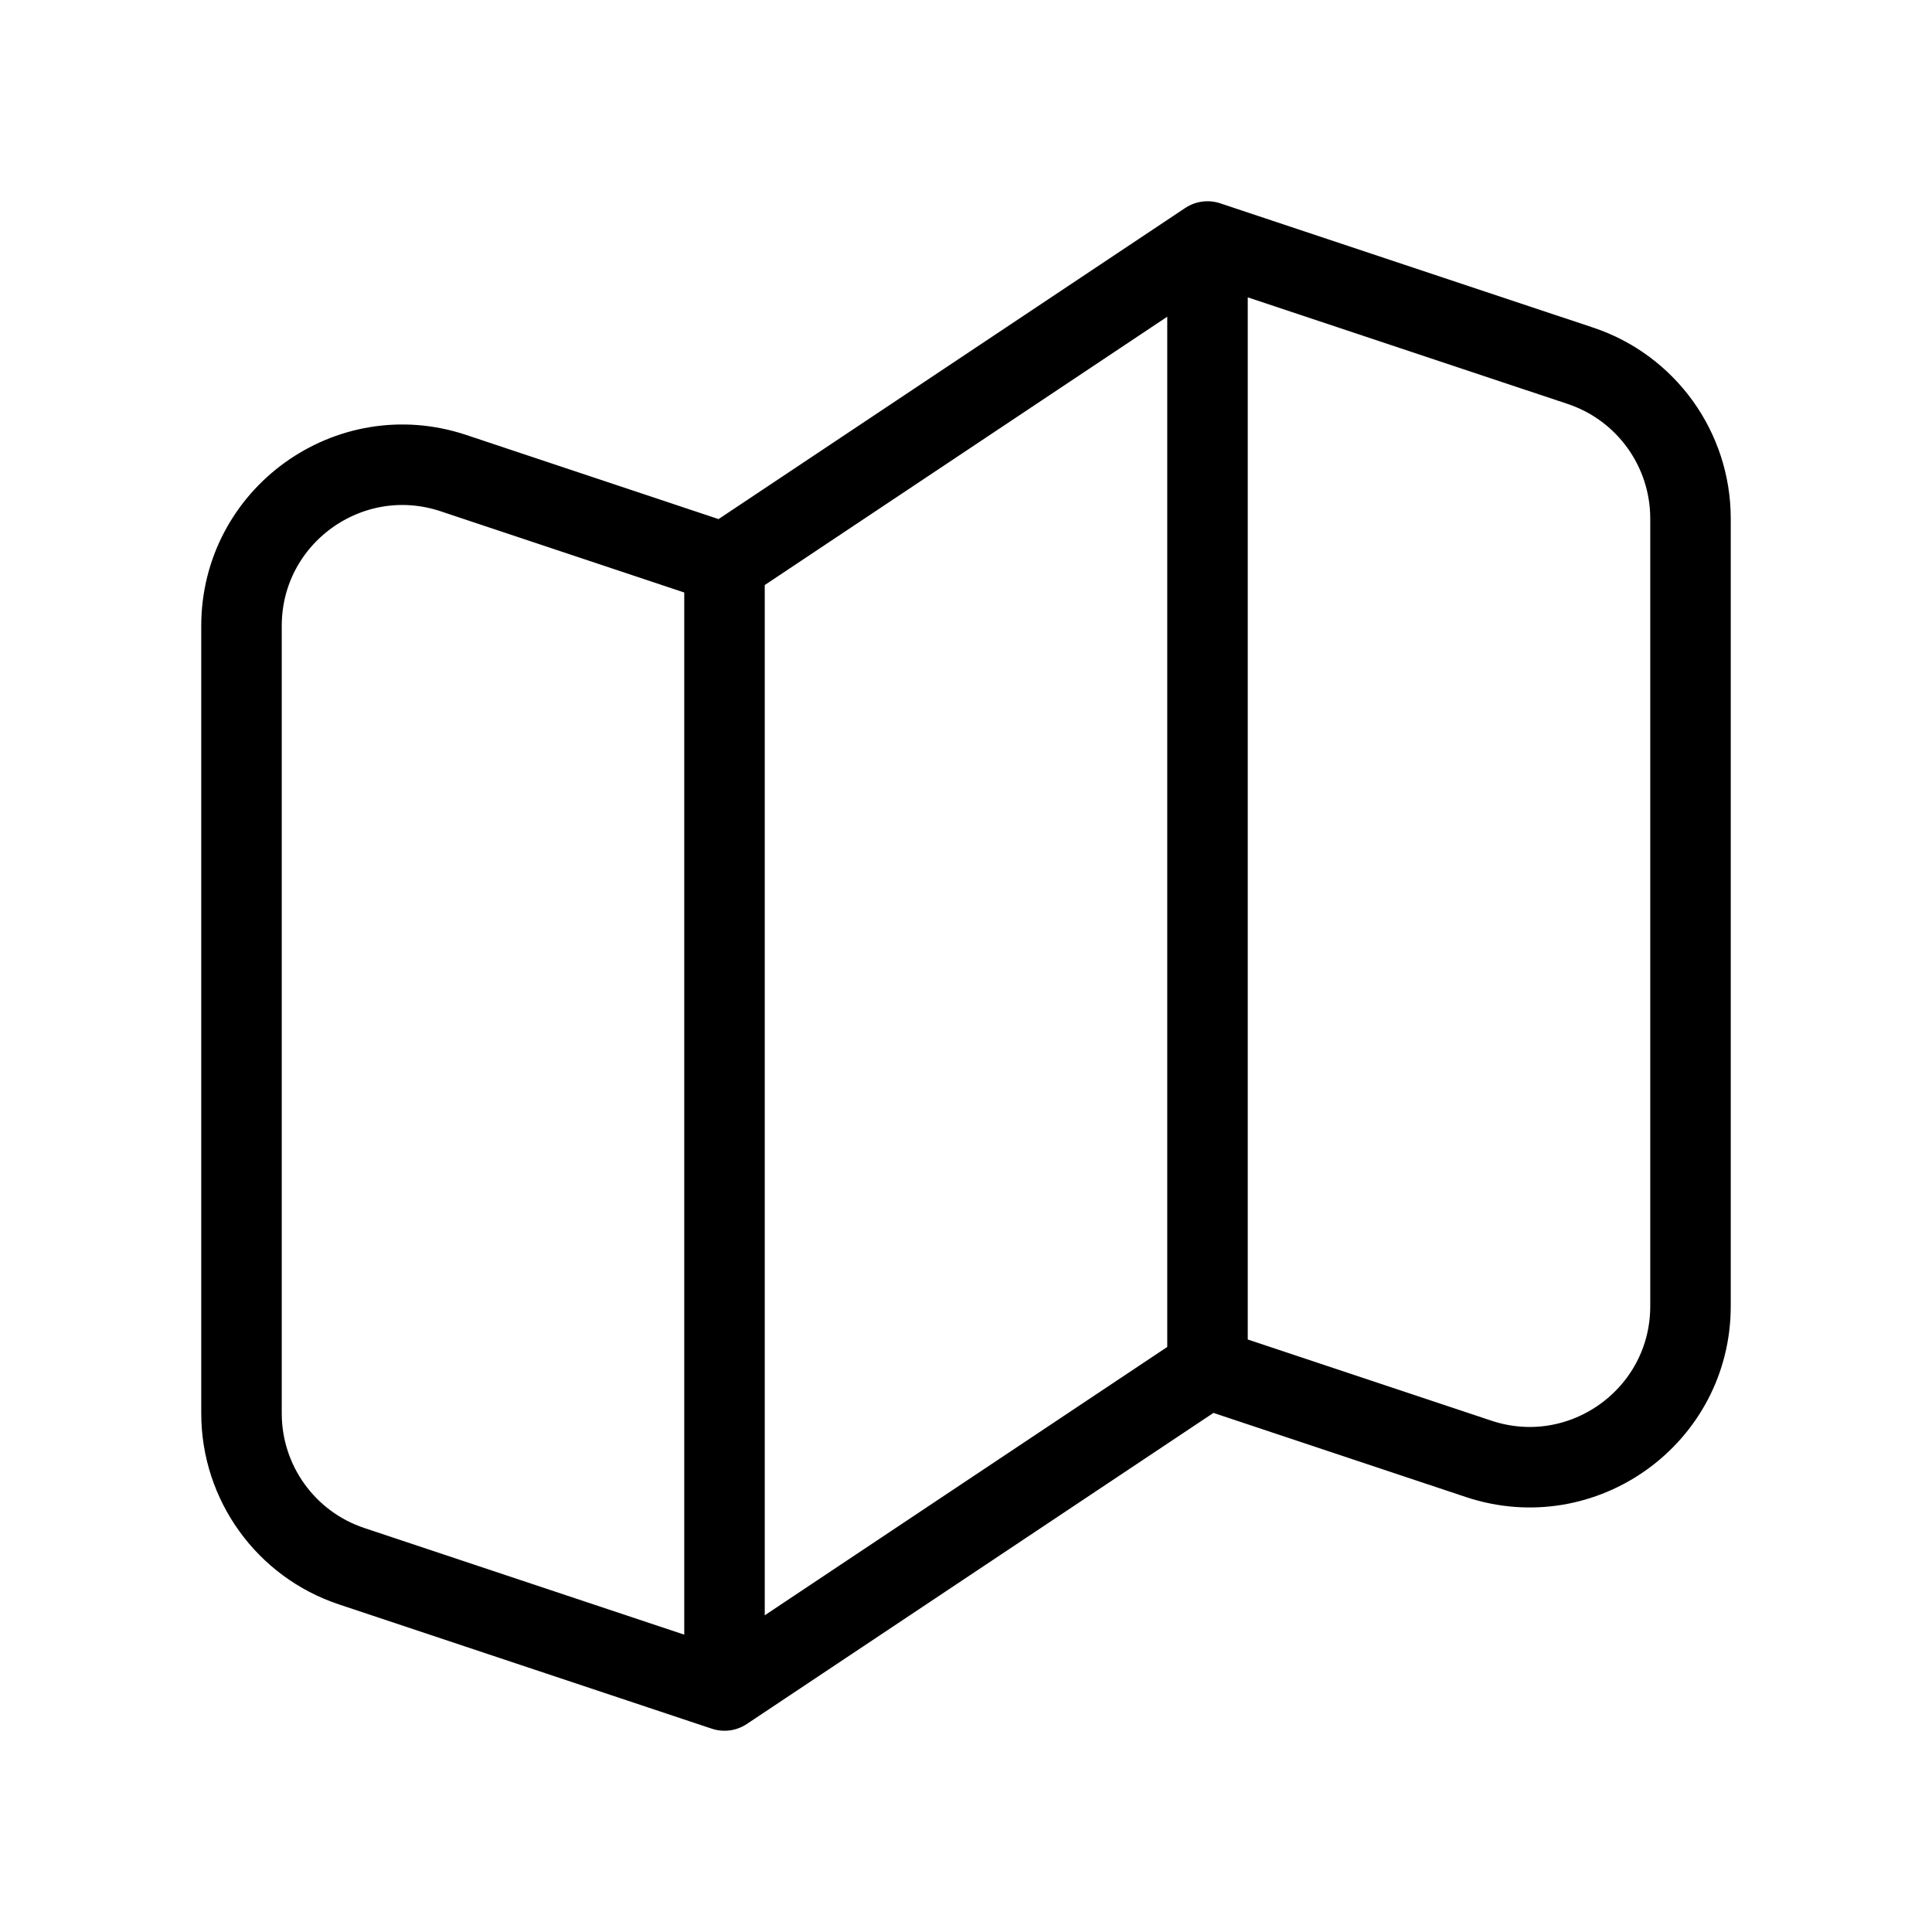 <svg width="24" height="24" viewBox="0 0 24 24" fill="none" xmlns="http://www.w3.org/2000/svg">
<path d="M9 21L4.368 19.456C3.551 19.184 3 18.419 3 17.558V7.775C3 6.41 4.337 5.446 5.632 5.877L9 7M9 21L15 17M9 21V7M15 17L18.367 18.122C19.663 18.554 21 17.59 21 16.225V6.442C21 5.581 20.449 4.816 19.633 4.544L15 3M15 17V3M15 3L9 7" stroke="black" stroke-linecap="round" stroke-linejoin="round"/>
</svg>
